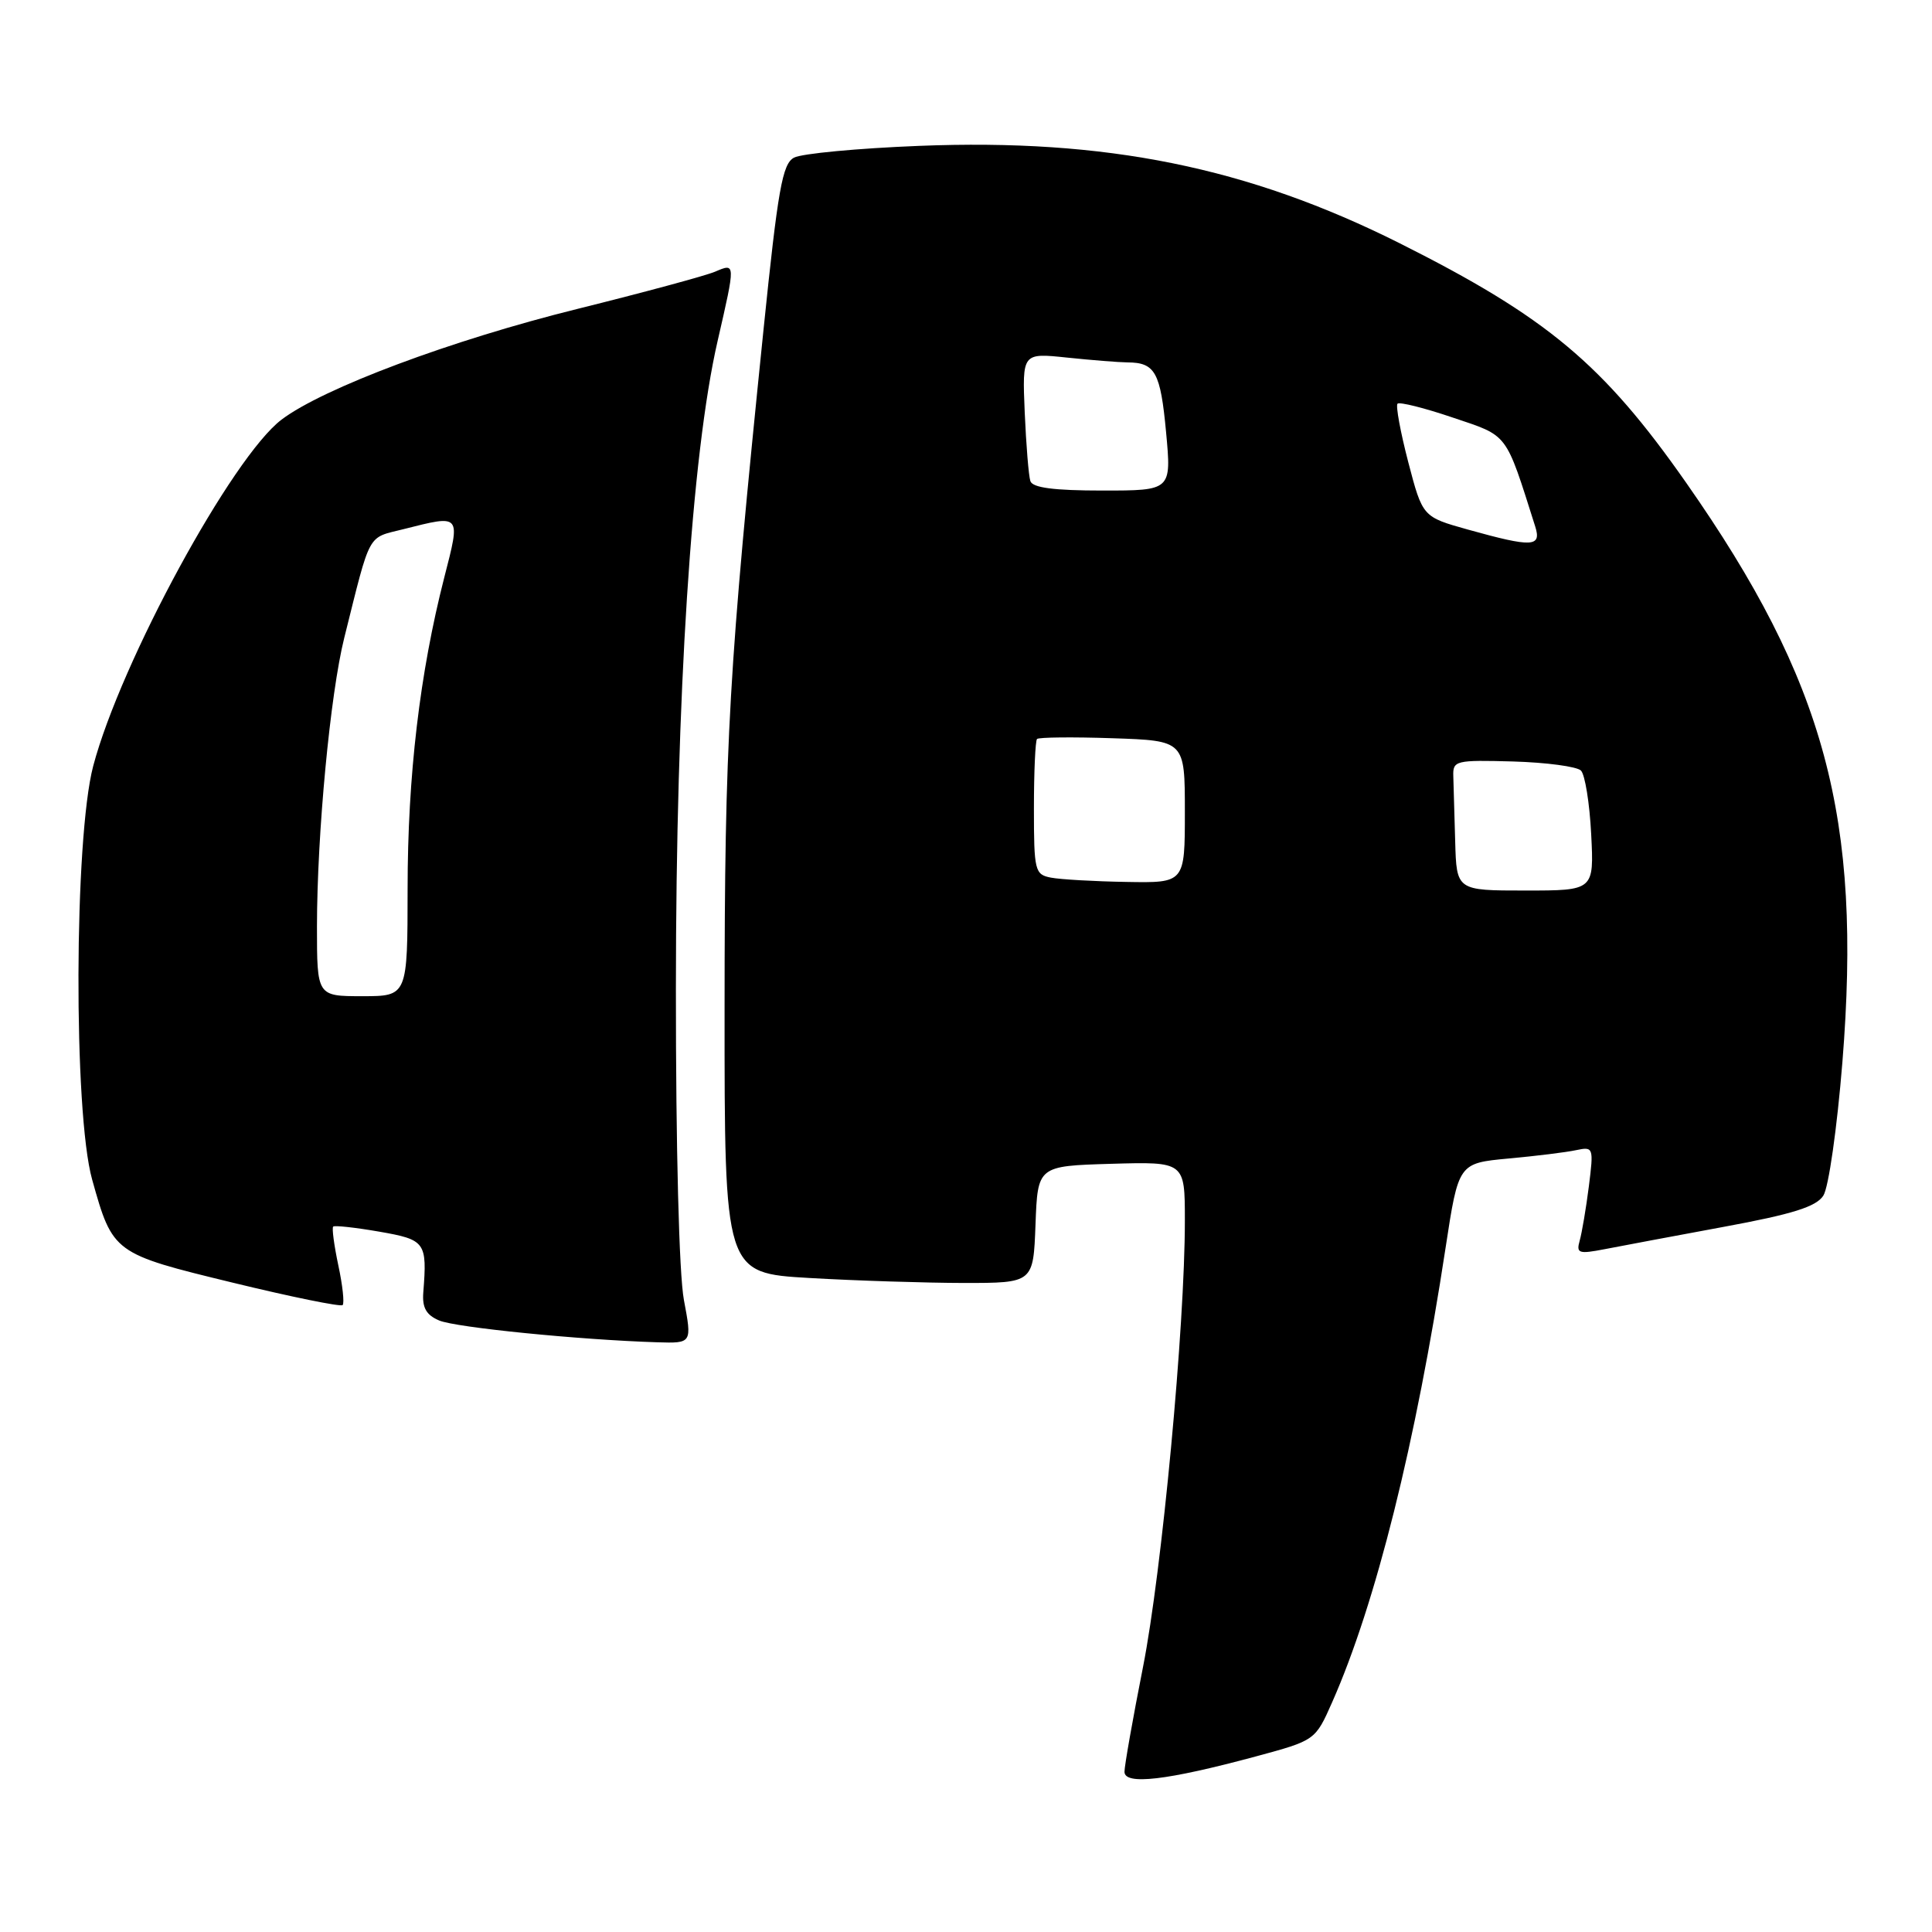 <?xml version="1.0" encoding="UTF-8" standalone="no"?>
<!DOCTYPE svg PUBLIC "-//W3C//DTD SVG 1.1//EN" "http://www.w3.org/Graphics/SVG/1.1/DTD/svg11.dtd" >
<svg xmlns="http://www.w3.org/2000/svg" xmlns:xlink="http://www.w3.org/1999/xlink" version="1.1" viewBox="0 0 256 256">
 <g >
 <path fill="currentColor"
d=" M 166.39 232.74 C 174.28 230.61 174.28 230.61 176.52 225.55 C 182.30 212.48 187.61 191.19 191.55 165.32 C 193.26 154.13 193.26 154.13 199.88 153.51 C 203.52 153.18 207.56 152.68 208.85 152.40 C 211.14 151.92 211.18 152.04 210.53 157.21 C 210.16 160.12 209.61 163.35 209.32 164.38 C 208.84 166.08 209.17 166.19 212.64 165.52 C 214.76 165.10 221.87 163.78 228.42 162.56 C 237.53 160.88 240.65 159.90 241.60 158.43 C 242.30 157.36 243.42 149.50 244.13 140.71 C 246.73 108.34 241.88 90.35 223.45 64.00 C 212.43 48.25 205.00 42.04 185.48 32.24 C 165.35 22.15 146.54 18.34 121.76 19.33 C 113.65 19.65 106.21 20.35 105.21 20.89 C 103.67 21.71 103.08 25.05 101.17 43.68 C 96.55 88.86 96.02 98.03 96.01 133.60 C 96.00 168.69 96.00 168.69 107.25 169.34 C 113.44 169.70 122.64 169.99 127.71 170.00 C 136.92 170.00 136.92 170.00 137.21 162.25 C 137.50 154.50 137.50 154.50 147.25 154.21 C 157.00 153.93 157.00 153.93 157.00 161.71 C 157.01 175.69 153.96 208.22 151.45 220.91 C 150.10 227.74 149.00 233.97 149.00 234.77 C 149.00 236.57 154.64 235.91 166.39 232.74 Z  M 90.62 172.25 C 89.98 168.81 89.55 152.22 89.56 131.00 C 89.57 92.11 91.62 60.24 95.09 45.17 C 97.48 34.76 97.48 34.84 94.75 36.00 C 93.51 36.53 85.29 38.75 76.48 40.94 C 59.82 45.07 42.82 51.43 37.31 55.60 C 30.77 60.55 16.01 87.69 12.35 101.50 C 9.82 111.08 9.72 147.40 12.21 156.30 C 14.94 166.06 15.03 166.12 30.84 169.96 C 38.60 171.85 45.15 173.18 45.40 172.93 C 45.65 172.68 45.40 170.31 44.83 167.67 C 44.27 165.02 43.96 162.71 44.15 162.53 C 44.34 162.35 47.09 162.65 50.25 163.20 C 56.38 164.27 56.61 164.58 56.09 171.24 C 55.93 173.27 56.47 174.24 58.19 174.97 C 60.36 175.90 76.82 177.54 87.10 177.86 C 91.70 178.00 91.70 178.00 90.62 172.25 Z  M 192.82 111.50 C 192.72 107.92 192.61 104.03 192.57 102.84 C 192.50 100.78 192.88 100.69 200.50 100.90 C 204.90 101.03 208.94 101.57 209.48 102.10 C 210.02 102.63 210.63 106.42 210.84 110.53 C 211.22 118.00 211.22 118.00 202.11 118.00 C 193.00 118.00 193.00 118.00 192.82 111.50 Z  M 139.25 116.29 C 137.12 115.88 137.00 115.39 137.00 107.10 C 137.00 102.28 137.19 98.15 137.41 97.92 C 137.64 97.69 142.14 97.64 147.41 97.82 C 157.00 98.14 157.00 98.14 157.00 107.57 C 157.00 117.00 157.00 117.00 149.25 116.86 C 144.99 116.79 140.49 116.53 139.25 116.29 Z  M 194.50 70.17 C 188.50 68.49 188.50 68.49 186.60 61.23 C 185.56 57.23 184.92 53.75 185.18 53.49 C 185.44 53.23 188.74 54.05 192.50 55.33 C 199.93 57.83 199.43 57.18 203.42 69.75 C 204.29 72.50 203.07 72.56 194.50 70.17 Z  M 136.53 63.75 C 136.30 63.06 135.97 58.96 135.78 54.63 C 135.45 46.76 135.45 46.76 141.37 47.38 C 144.63 47.72 148.24 48.01 149.40 48.02 C 153.07 48.04 153.77 49.32 154.51 57.25 C 155.23 65.00 155.23 65.00 146.09 65.00 C 139.65 65.00 136.82 64.63 136.53 63.75 Z  M 42.00 122.75 C 42.01 110.46 43.76 91.94 45.62 84.50 C 49.17 70.29 48.61 71.34 53.45 70.12 C 61.15 68.18 61.04 68.05 58.87 76.51 C 55.62 89.19 54.01 102.85 54.01 117.75 C 54.00 132.00 54.00 132.00 48.00 132.00 C 42.00 132.00 42.00 132.00 42.00 122.75 Z "/>
</g>
</svg>